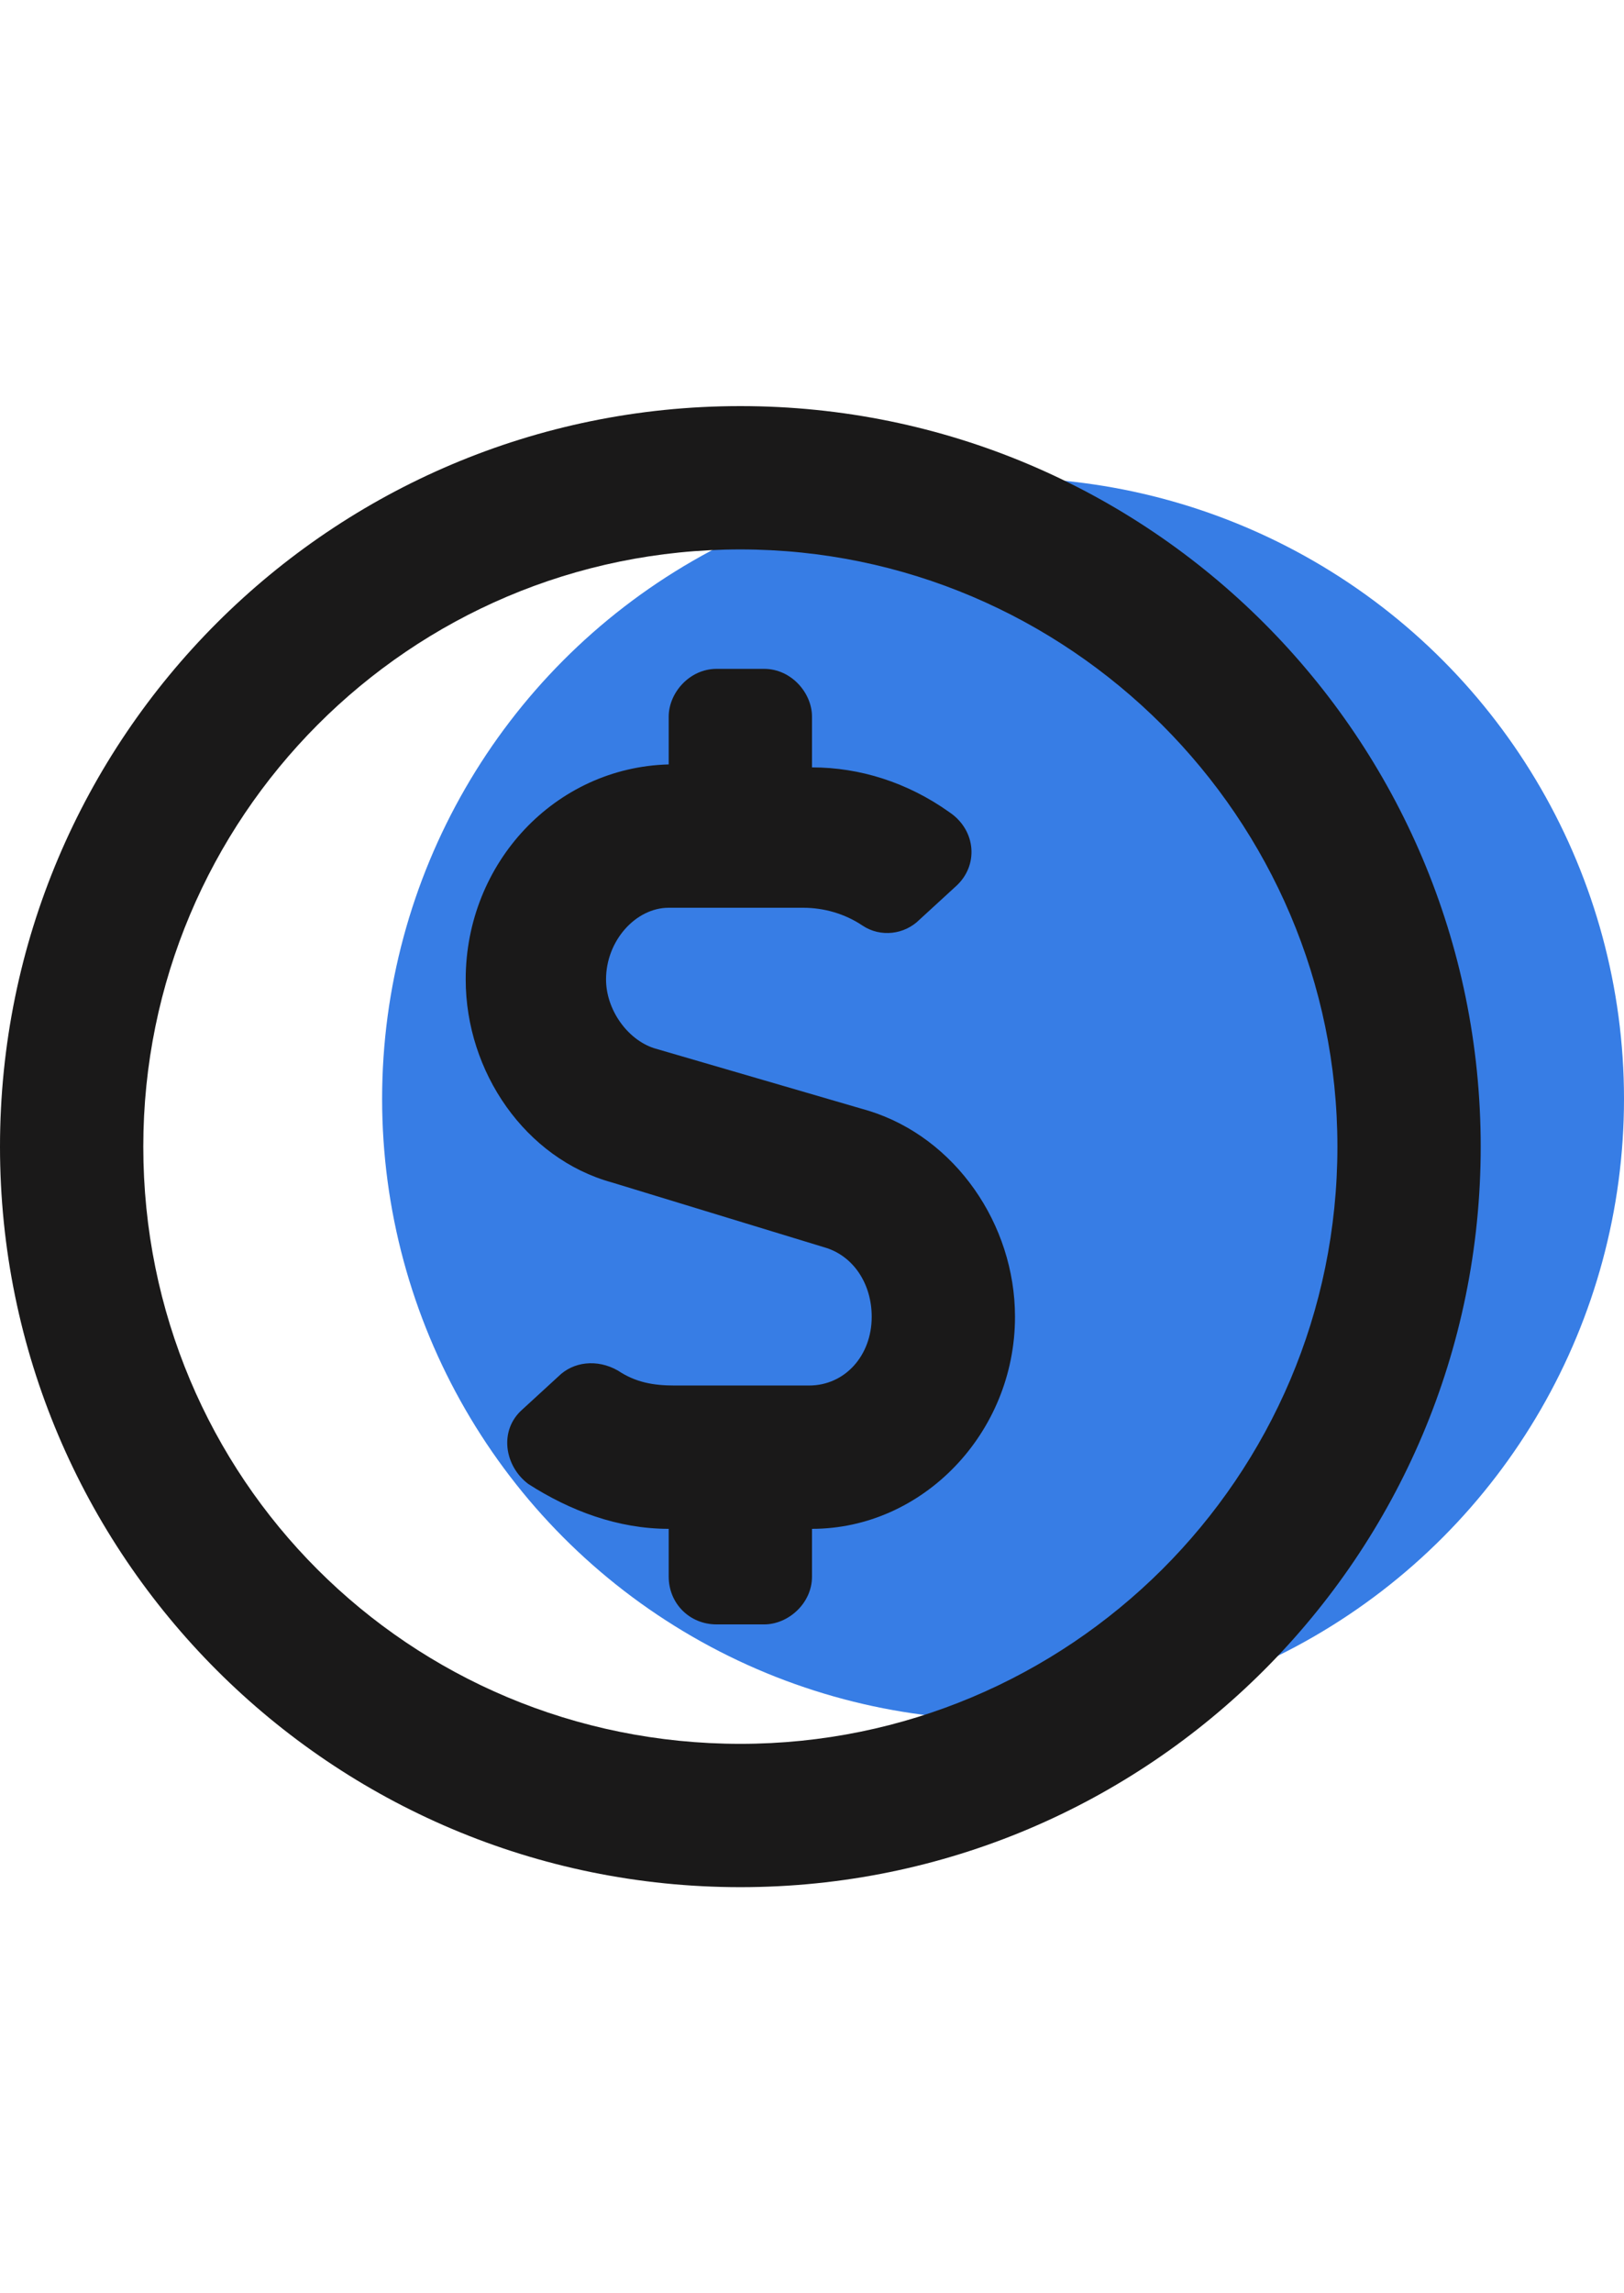 <svg width="17" height="24" viewBox="0 0 17 24" fill="none" xmlns="http://www.w3.org/2000/svg">
    <circle cx="10.5" cy="11.5" r="6.5" fill="#377DE5"/>
    <path d="M9.094 11.625L6.844 10.969C6.562 10.875 6.344 10.562 6.344 10.25C6.344 9.844 6.656 9.5 7 9.5H8.406C8.625 9.5 8.844 9.562 9.031 9.688C9.219 9.812 9.469 9.781 9.625 9.625L10 9.281C10.25 9.062 10.219 8.688 9.938 8.5C9.5 8.188 9 8.031 8.5 8.031V7.5C8.5 7.25 8.281 7 8 7H7.5C7.219 7 7 7.25 7 7.5V8C5.812 8.031 4.875 9.031 4.875 10.25C4.875 11.219 5.5 12.125 6.406 12.375L8.656 13.062C8.938 13.156 9.125 13.438 9.125 13.781C9.125 14.188 8.844 14.5 8.469 14.5H7.062C6.844 14.5 6.656 14.469 6.469 14.344C6.25 14.219 6 14.25 5.844 14.406L5.469 14.75C5.219 14.969 5.281 15.344 5.531 15.531C5.969 15.812 6.469 16 7 16V16.5C7 16.781 7.219 17 7.5 17H8C8.25 17 8.5 16.781 8.5 16.5V16C9.656 16 10.625 15 10.625 13.781C10.625 12.812 10 11.906 9.094 11.625ZM7.75 4.25C3.469 4.25 0 7.719 0 12C0 16.281 3.469 19.75 7.75 19.75C12.031 19.75 15.5 16.281 15.5 12C15.5 7.719 12.031 4.25 7.75 4.25ZM7.75 18.25C4.281 18.25 1.5 15.469 1.5 12C1.5 8.562 4.281 5.75 7.75 5.75C11.188 5.75 14 8.562 14 12C14 15.469 11.188 18.25 7.75 18.25Z"
          fill="#1A1919"/>
</svg>
